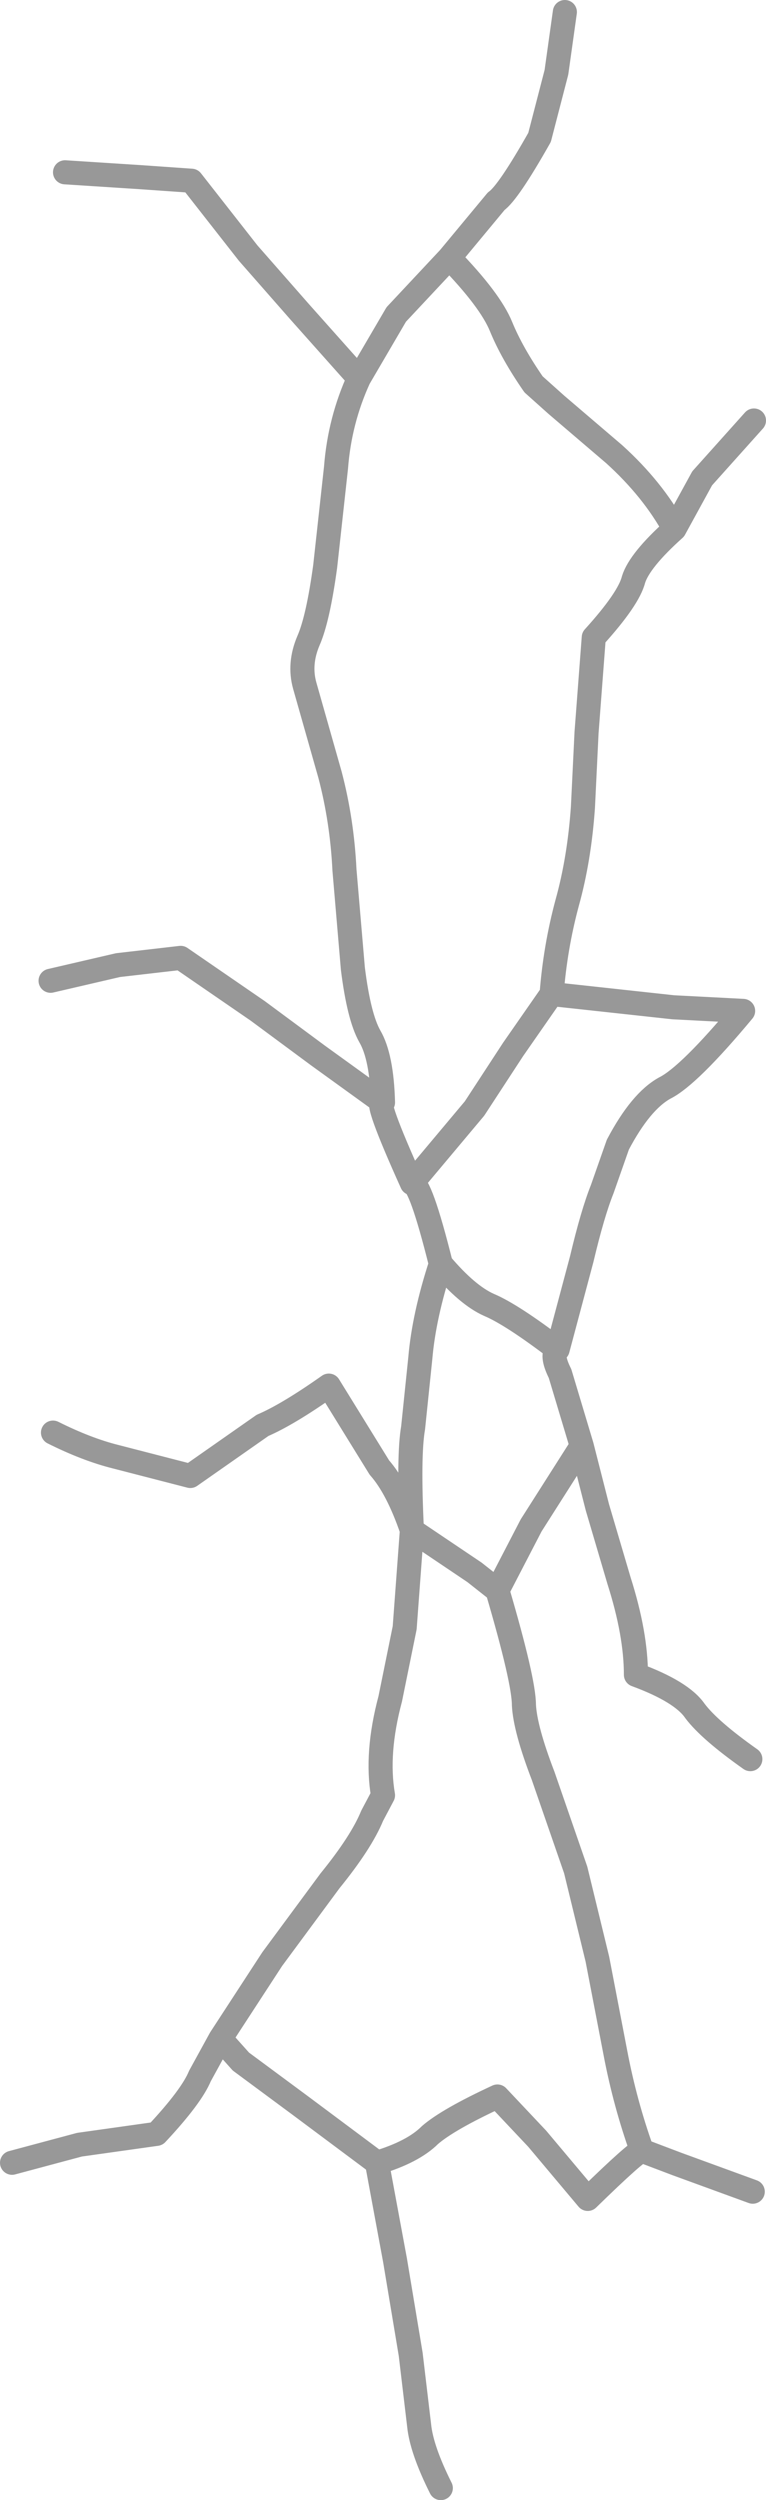 <?xml version="1.0" encoding="UTF-8" standalone="no"?>
<svg xmlns:xlink="http://www.w3.org/1999/xlink" height="103.75px" width="31.8px" xmlns="http://www.w3.org/2000/svg">
  <g transform="matrix(1.0, 0.0, 0.0, 1.0, 15.75, 51.6)">
    <path d="M-13.05 -44.45 L-9.95 -44.25 -7.8 -44.1 -5.45 -41.1 -3.3 -38.65 -0.85 -35.9 0.7 -38.55 2.9 -40.9 4.85 -43.25 Q5.35 -43.6 6.65 -45.9 L7.35 -48.6 7.7 -51.1 M-0.85 -35.9 Q-1.65 -34.15 -1.8 -32.2 L-2.25 -28.1 Q-2.55 -25.9 -2.95 -25.0 -3.35 -24.05 -3.1 -23.15 L-2.05 -19.45 Q-1.55 -17.55 -1.45 -15.5 L-1.1 -11.4 Q-0.85 -9.4 -0.4 -8.6 0.1 -7.75 0.15 -5.85 -0.25 -6.05 1.35 -2.5 L3.95 -5.6 5.55 -8.05 7.15 -10.35 Q7.3 -12.3 7.8 -14.15 8.3 -15.95 8.45 -18.1 L8.6 -21.2 8.9 -25.15 Q10.35 -26.75 10.55 -27.55 10.8 -28.35 12.25 -29.65 11.35 -31.3 9.75 -32.75 L7.35 -34.8 6.4 -35.65 Q5.5 -36.95 5.05 -38.05 4.6 -39.15 2.9 -40.9 M15.55 -34.15 L13.4 -31.75 12.25 -29.65 M1.35 -2.5 Q1.7 -2.55 2.55 0.85 3.65 2.15 4.55 2.55 5.5 2.95 7.4 4.4 L8.4 0.65 Q8.85 -1.25 9.25 -2.25 L9.9 -4.1 Q10.85 -5.9 11.85 -6.45 12.85 -6.95 15.1 -9.65 L12.2 -9.8 7.15 -10.35 M2.55 0.85 Q1.85 3.0 1.7 4.75 L1.4 7.65 Q1.2 8.8 1.35 11.9 L3.95 13.65 4.9 14.4 6.3 11.7 8.4 8.4 7.5 5.4 Q7.1 4.6 7.4 4.4 M-15.25 38.15 L-12.45 37.4 -9.25 36.95 Q-7.8 35.4 -7.45 34.55 L-6.6 33.0 -4.45 29.7 -2.05 26.45 Q-0.75 24.85 -0.3 23.75 L0.15 22.9 Q-0.15 21.15 0.45 18.9 L1.05 15.95 1.35 11.9 Q0.75 10.15 0.0 9.3 L-2.1 5.9 Q-3.8 7.1 -4.85 7.55 L-7.85 9.65 -10.95 8.85 Q-12.15 8.55 -13.55 7.85 M15.4 21.4 Q13.7 20.2 13.1 19.4 12.55 18.6 10.65 17.9 10.65 16.2 9.95 14.0 L9.05 10.95 8.4 8.4 M-6.6 33.0 L-5.75 33.95 -3.25 35.8 -0.1 38.15 Q1.4 37.7 2.1 37.0 2.85 36.35 4.9 35.4 L6.55 37.15 8.65 39.65 Q10.7 37.65 10.9 37.65 10.2 35.7 9.8 33.6 L9.05 29.7 8.15 26.0 6.8 22.1 Q6.05 20.15 6.0 19.15 6.0 18.15 4.9 14.4 M-0.1 38.15 L0.65 42.2 1.3 46.1 1.65 49.05 Q1.75 50.05 2.55 51.65 M15.5 39.35 L12.35 38.2 10.9 37.65 M-13.65 -10.9 L-10.85 -11.55 -8.25 -11.85 -5.05 -9.65 -2.55 -7.8 0.15 -5.85" fill="none" stroke="#333333" stroke-linecap="round" stroke-linejoin="round" stroke-opacity="0.502" stroke-width="1.0"/>
  </g>
</svg>
